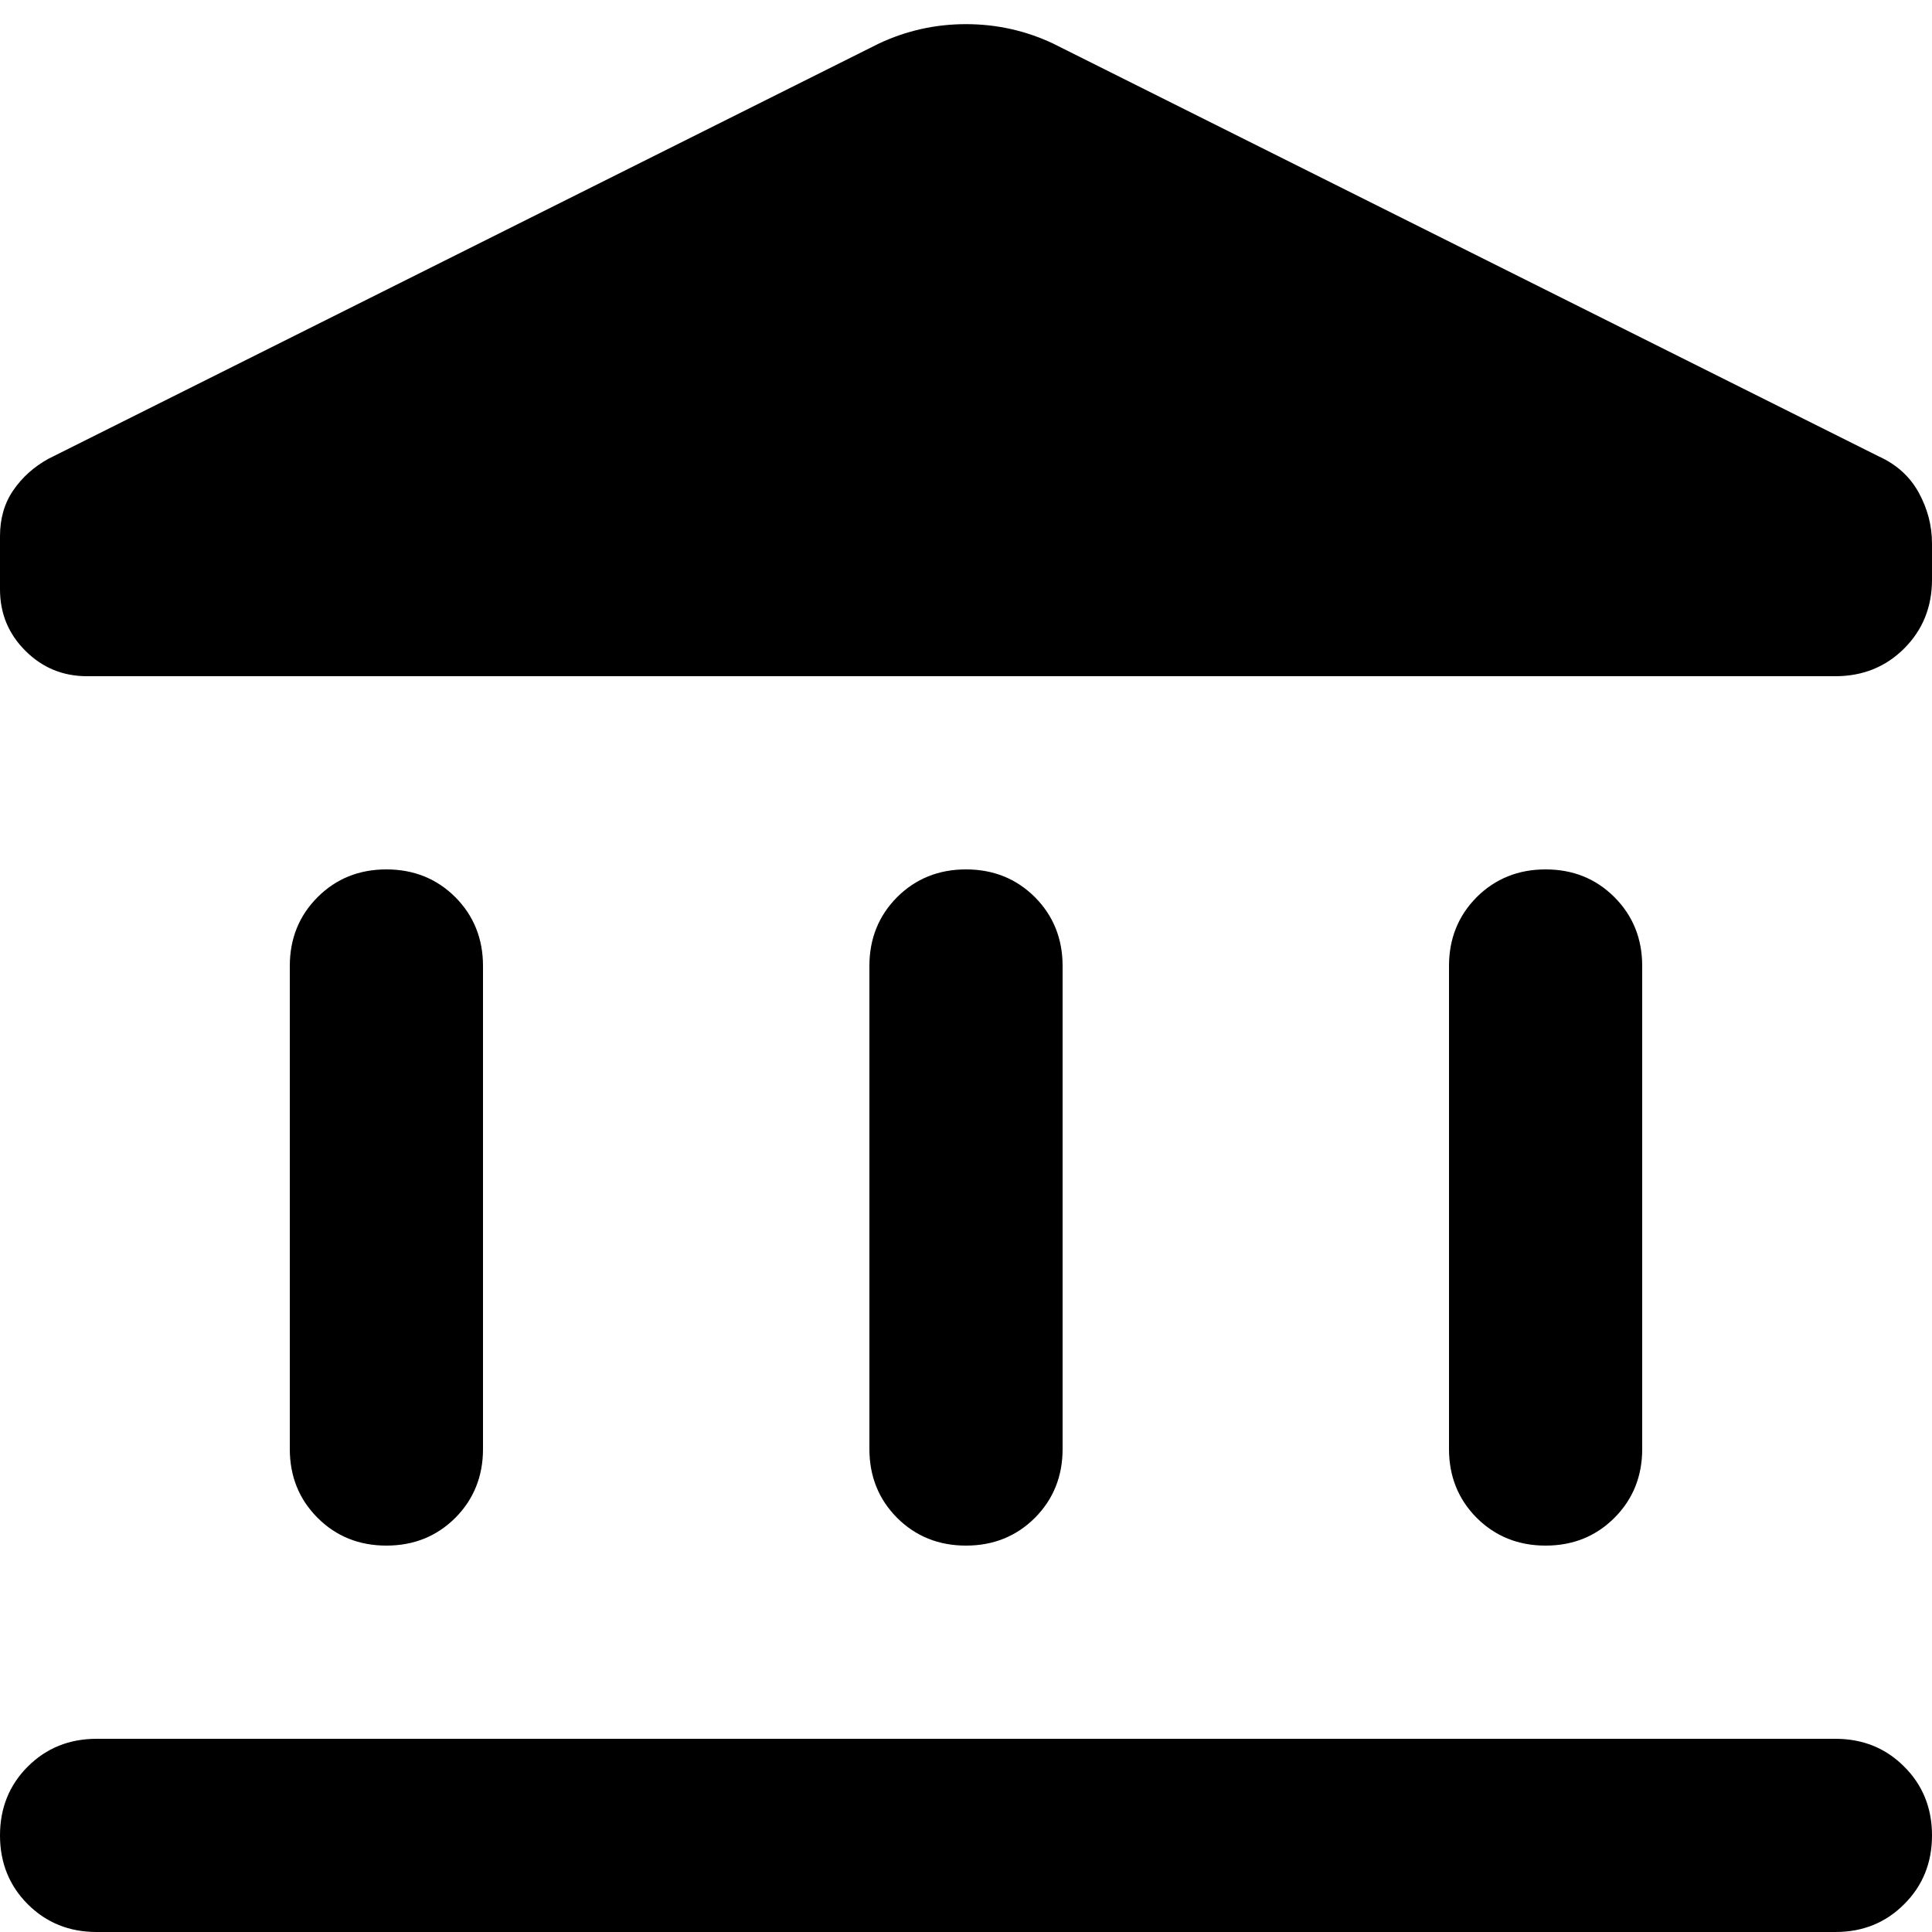 <svg width="20" height="20" viewBox="0 0 20 20" fill="none" xmlns="http://www.w3.org/2000/svg">
<path d="M3 15V10C3 9.717 3.096 9.479 3.288 9.287C3.479 9.096 3.717 9 4 9C4.283 9 4.521 9.096 4.713 9.287C4.904 9.479 5 9.717 5 10V15C5 15.283 4.904 15.521 4.713 15.713C4.521 15.904 4.283 16 4 16C3.717 16 3.479 15.904 3.288 15.713C3.096 15.521 3 15.283 3 15ZM9 15V10C9 9.717 9.096 9.479 9.287 9.287C9.479 9.096 9.717 9 10 9C10.283 9 10.521 9.096 10.713 9.287C10.904 9.479 11 9.717 11 10V15C11 15.283 10.904 15.521 10.713 15.713C10.521 15.904 10.283 16 10 16C9.717 16 9.479 15.904 9.287 15.713C9.096 15.521 9 15.283 9 15ZM1 20C0.717 20 0.479 19.904 0.287 19.712C0.096 19.521 0 19.283 0 19C0 18.717 0.096 18.479 0.287 18.288C0.479 18.096 0.717 18 1 18H19C19.283 18 19.521 18.096 19.712 18.288C19.904 18.479 20 18.717 20 19C20 19.283 19.904 19.521 19.712 19.712C19.521 19.904 19.283 20 19 20H1ZM15 15V10C15 9.717 15.096 9.479 15.287 9.287C15.479 9.096 15.717 9 16 9C16.283 9 16.521 9.096 16.712 9.287C16.904 9.479 17 9.717 17 10V15C17 15.283 16.904 15.521 16.712 15.713C16.521 15.904 16.283 16 16 16C15.717 16 15.479 15.904 15.287 15.713C15.096 15.521 15 15.283 15 15ZM19 7H0.9C0.65 7 0.438 6.912 0.263 6.737C0.087 6.562 0 6.35 0 6.1V5.55C0 5.367 0.046 5.208 0.138 5.075C0.229 4.942 0.35 4.833 0.5 4.75L9.1 0.45C9.383 0.317 9.683 0.25 10 0.25C10.317 0.25 10.617 0.317 10.9 0.45L19.45 4.725C19.633 4.808 19.771 4.933 19.863 5.1C19.954 5.267 20 5.442 20 5.625V6C20 6.283 19.904 6.521 19.712 6.713C19.521 6.904 19.283 7 19 7Z" fill="black"/>
</svg>

